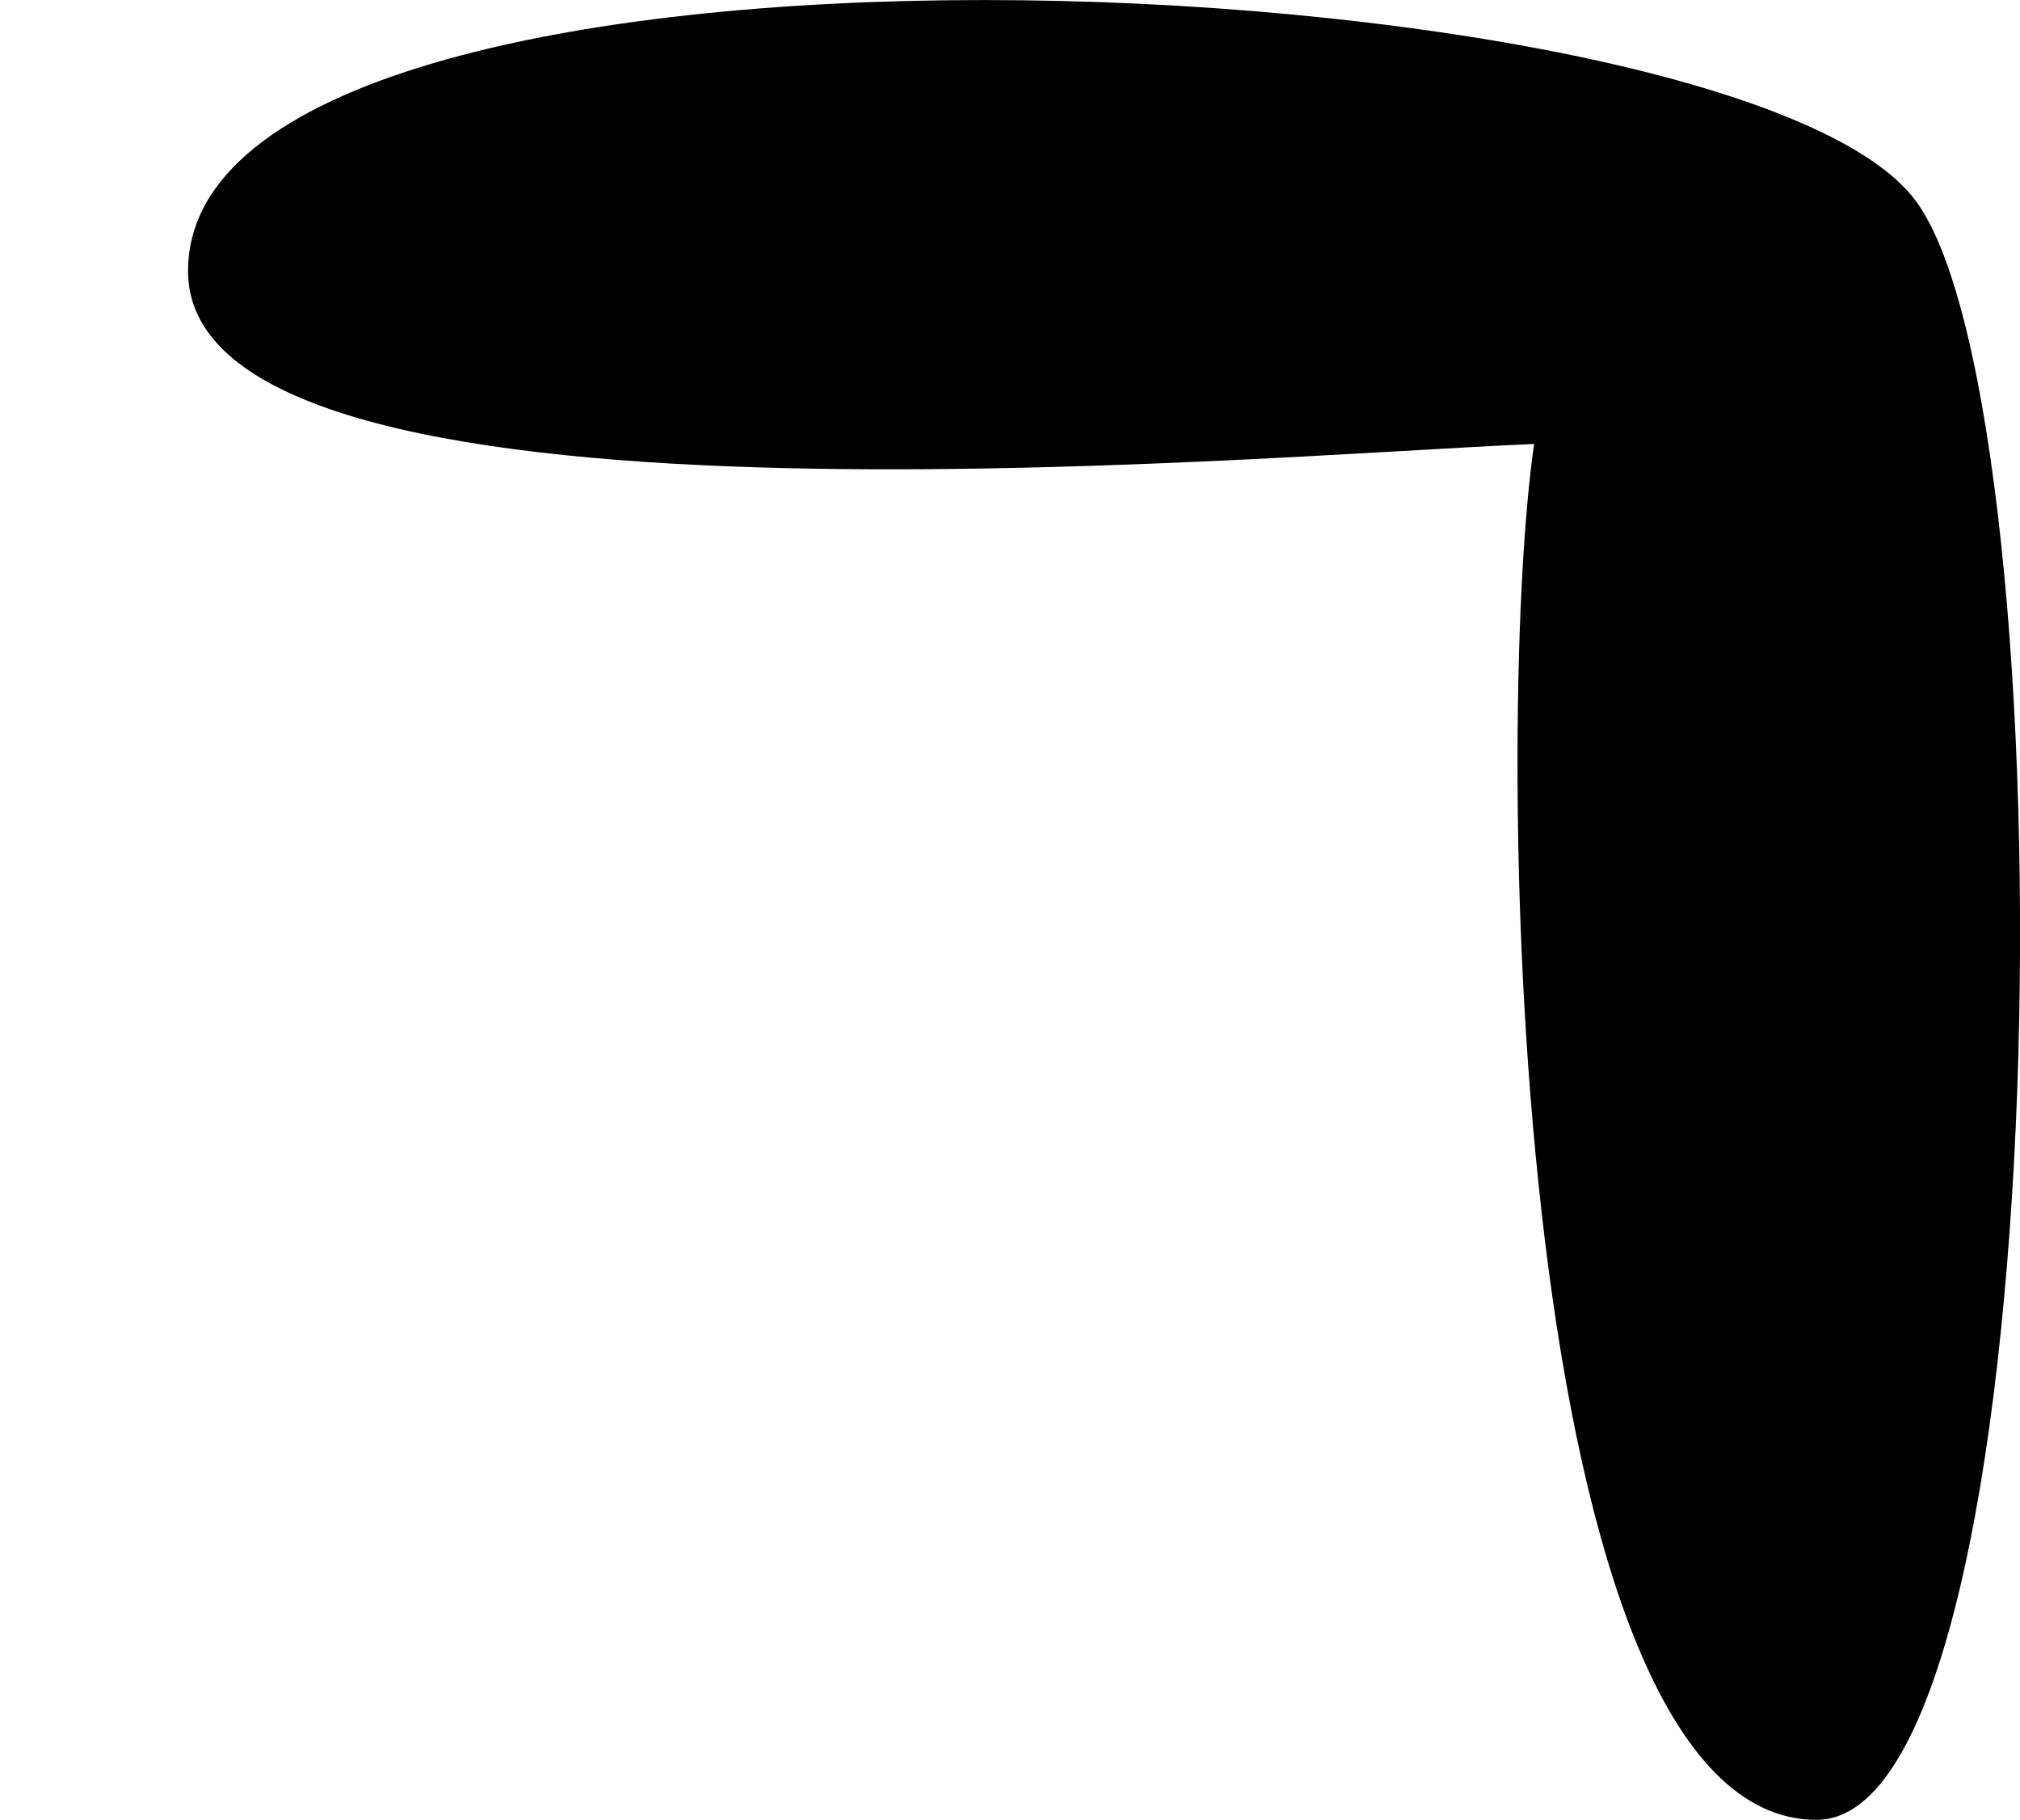 <?xml version="1.0" encoding="utf-8"?>
<!-- Generator: Adobe Illustrator 15.1.0, SVG Export Plug-In . SVG Version: 6.00 Build 0)  -->
<!DOCTYPE svg PUBLIC "-//W3C//DTD SVG 1.1//EN" "http://www.w3.org/Graphics/SVG/1.1/DTD/svg11.dtd">
<svg version="1.1" id="Layer_1" xmlns="http://www.w3.org/2000/svg" xmlns:xlink="http://www.w3.org/1999/xlink" x="0px" y="0px"
	 width="11px" height="9.908px" viewBox="0 0 11 9.908" enable-background="new 0 0 11 9.908" xml:space="preserve">
<path d="M9.892,9.908c-1.663,0-1.767-5.903-1.538-7.491c-1.562,0.066-7.33,0.586-7.33-0.941c0-2.098,8.438-1.711,9.411-0.379
	C11.288,2.266,11.229,9.908,9.892,9.908z"/>
</svg>
